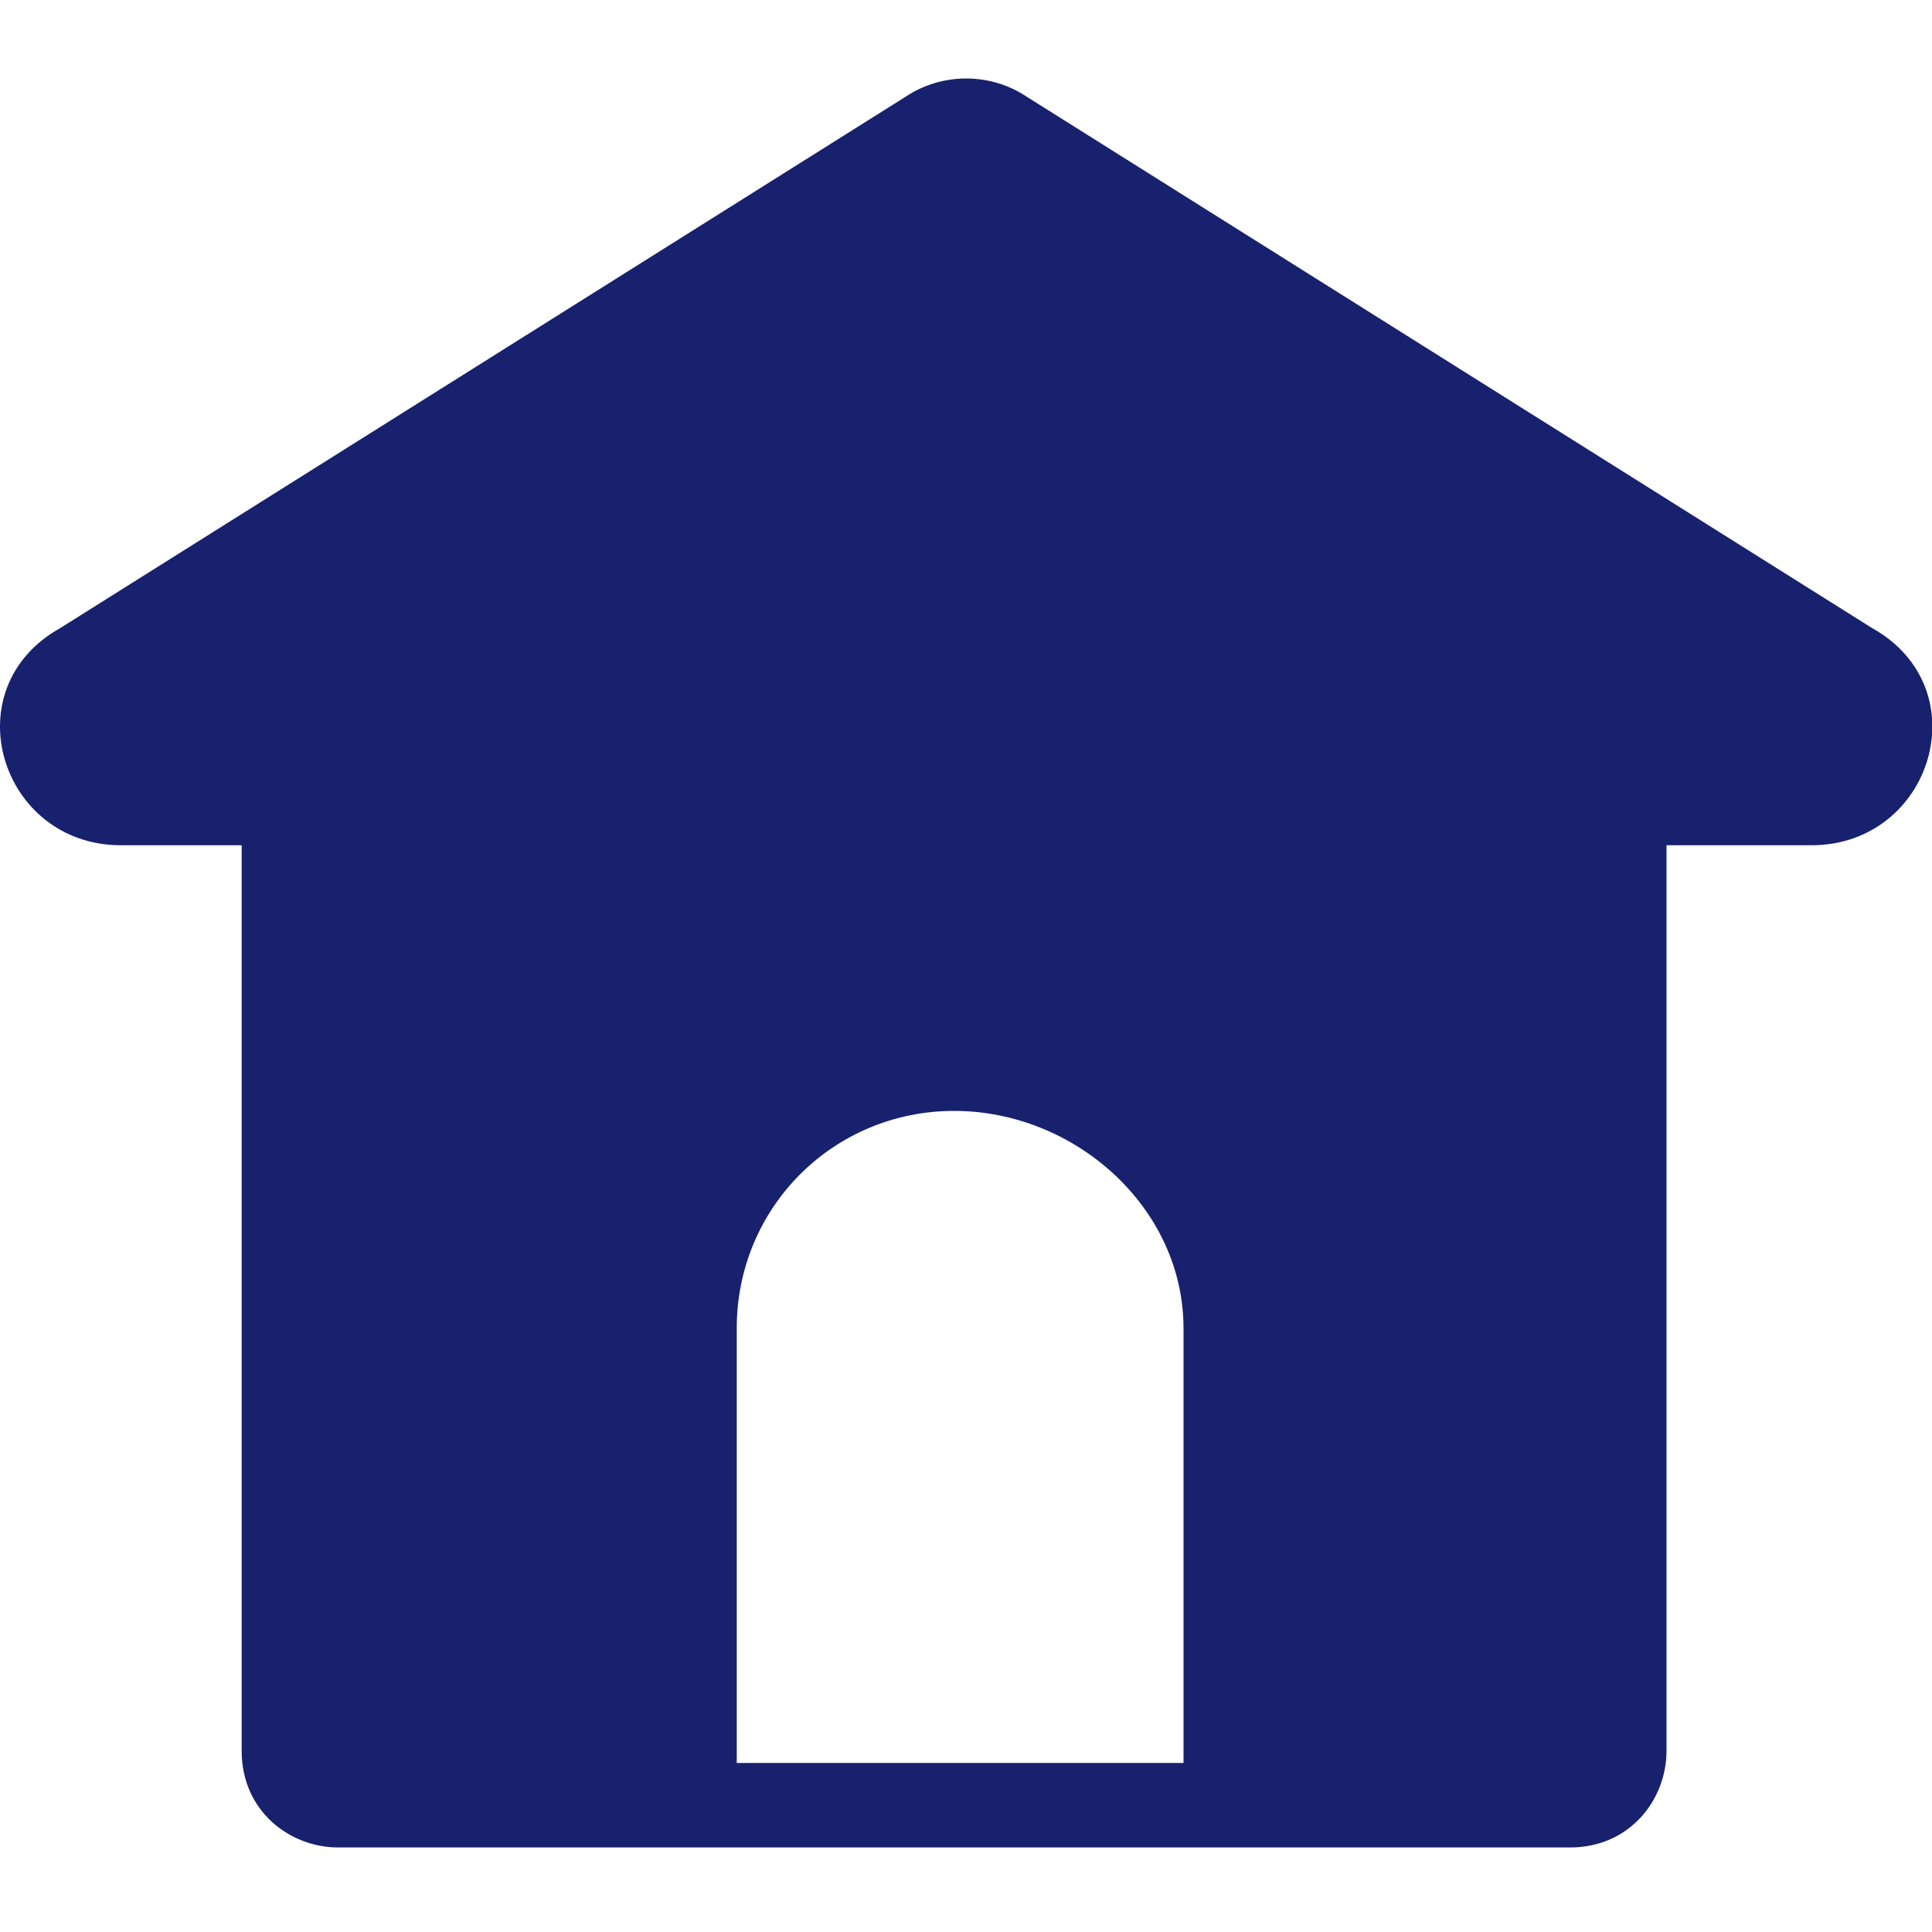 <?xml version="1.0" standalone="no"?><!DOCTYPE svg PUBLIC "-//W3C//DTD SVG 1.1//EN" "http://www.w3.org/Graphics/SVG/1.1/DTD/svg11.dtd"><svg class="icon" width="200px" height="200.00px" viewBox="0 0 1024 1024" version="1.1" xmlns="http://www.w3.org/2000/svg"><path d="M992.088 332.8L544.088 51.2c-19.2-12.8-44.8-12.8-64 0l-448 281.6C-25.512 364.8 0.088 448 64.088 448h896c64 0 89.6-83.2 32-115.2z" fill="#18216d" /><path d="M128.088 441.6v486.4c0 32 25.6 51.2 51.2 51.2H832.088c32 0 51.2-25.6 51.2-51.2V441.6H128.088z m499.2 492.8H390.488V704c0-64 51.2-115.2 115.2-115.2s121.6 51.2 121.6 115.2v230.4z" fill="#18216d" /></svg>